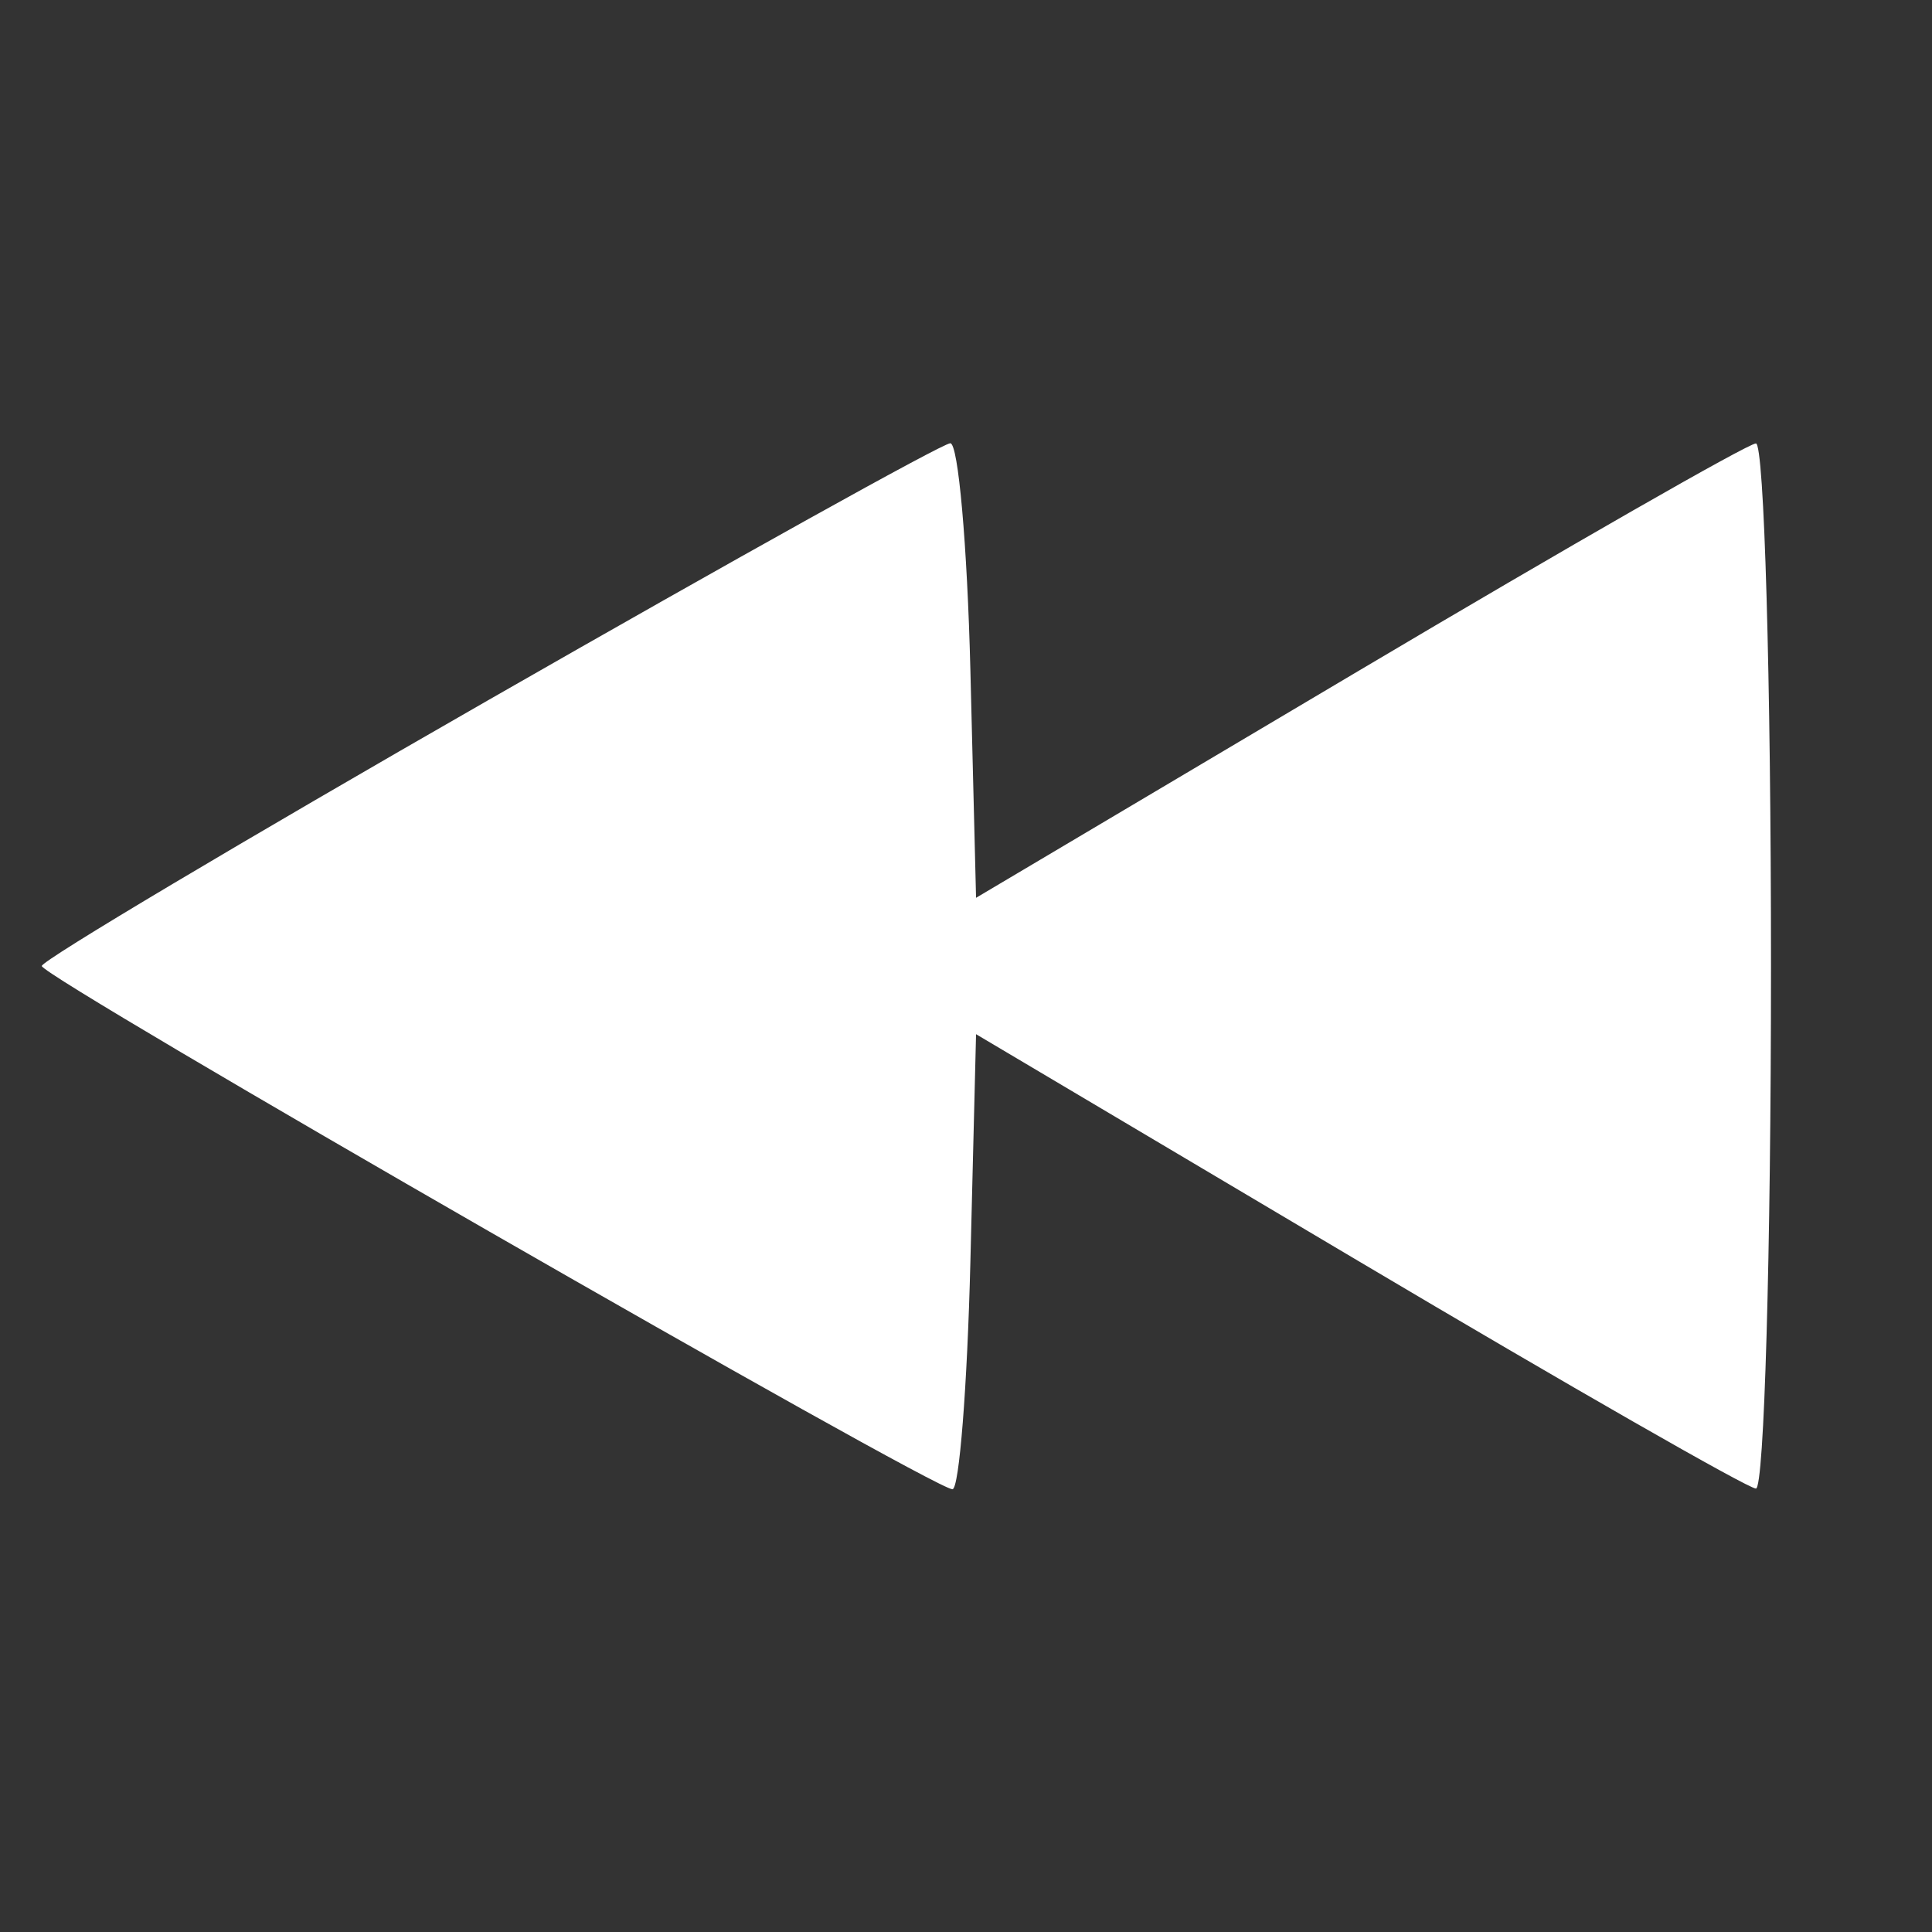<svg id="svg" xmlns="http://www.w3.org/2000/svg" xmlns:xlink="http://www.w3.org/1999/xlink" width="400" height="400" viewBox="0, 0, 400,400"><rect x="0" y="0" width="400" height="400" fill="#333333" stroke="none"/><g id="svgg"><path id="path0" d="M101.202 144.895 C 50.300 174.057,8.652 198.854,8.650 200.000 C 8.646 202.315,193.162 308.333,197.195 308.333 C 198.592 308.333,200.264 287.135,200.909 261.227 L 202.083 214.120 281.250 261.086 C 324.792 286.918,361.823 308.116,363.542 308.193 C 365.260 308.270,366.667 259.583,366.667 200.000 C 366.667 140.417,365.260 91.730,363.542 91.807 C 361.823 91.884,324.792 113.082,281.250 138.914 L 202.083 185.880 200.909 138.773 C 200.264 112.865,198.389 91.713,196.743 91.770 C 195.097 91.827,152.103 115.733,101.202 144.895 " stroke="none" fill="#fff" fill-rule="evenodd"></path></g></svg>